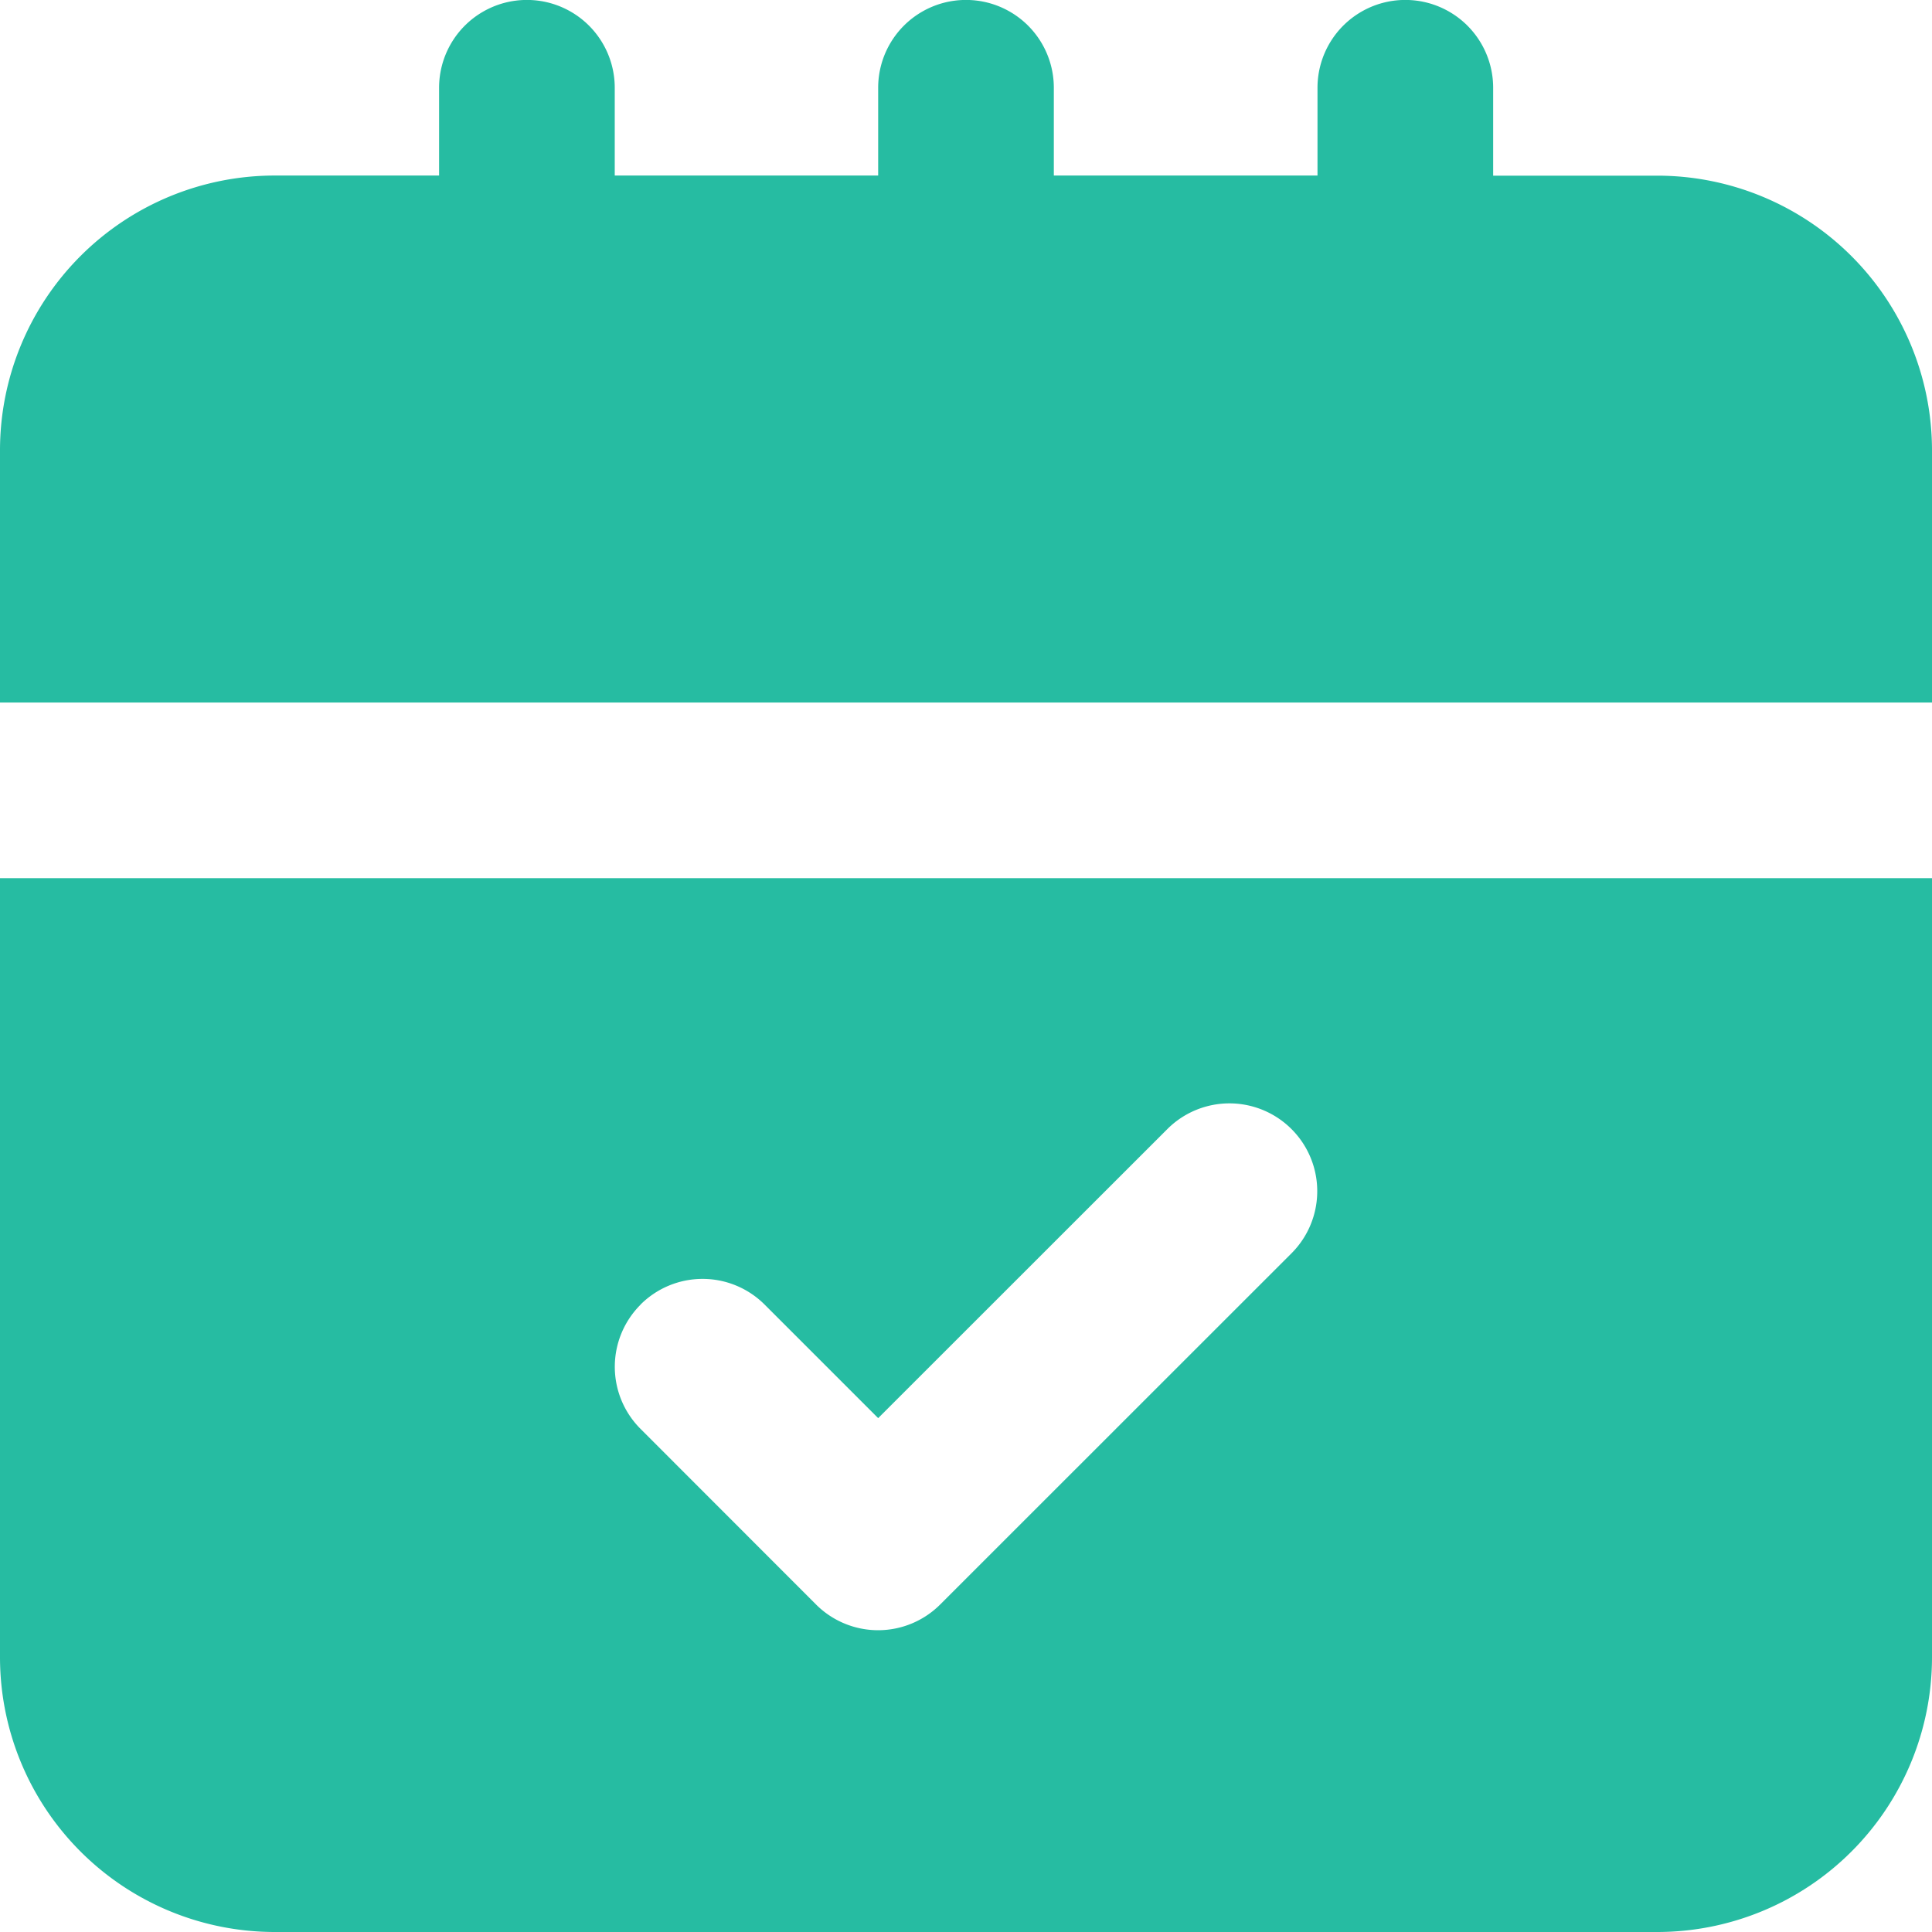 <svg xmlns="http://www.w3.org/2000/svg" width="15.915" height="15.915" viewBox="0 0 15.915 15.915">
  <g id="Layer_2" data-name="Layer 2" transform="translate(-1 -1)">
    <path id="Path_26" data-name="Path 26" d="M14.654,2.447H13.3V1.723a.723.723,0,0,0-1.447,0v.723H9.681V1.723a.723.723,0,0,0-1.447,0v.723H6.064V1.723a.723.723,0,1,0-1.447,0v.723H3.261A2.264,2.264,0,0,0,1,4.707v2.08H16.915V4.707A2.264,2.264,0,0,0,14.654,2.447Z" fill="#26bca2"/>
    <path id="Path_27" data-name="Path 27" d="M1,17.42a2.264,2.264,0,0,0,2.261,2.261H14.654a2.264,2.264,0,0,0,2.261-2.261V11H1Zm5.276-2.907a.723.723,0,0,1,1.023,0l.935.935,2.382-2.381a.723.723,0,1,1,1.023,1.023L8.745,16.983a.723.723,0,0,1-1.023,0L6.276,15.536A.723.723,0,0,1,6.276,14.514Z" transform="translate(0 -2.766)" fill="#26bca2"/>
  </g>
</svg>
